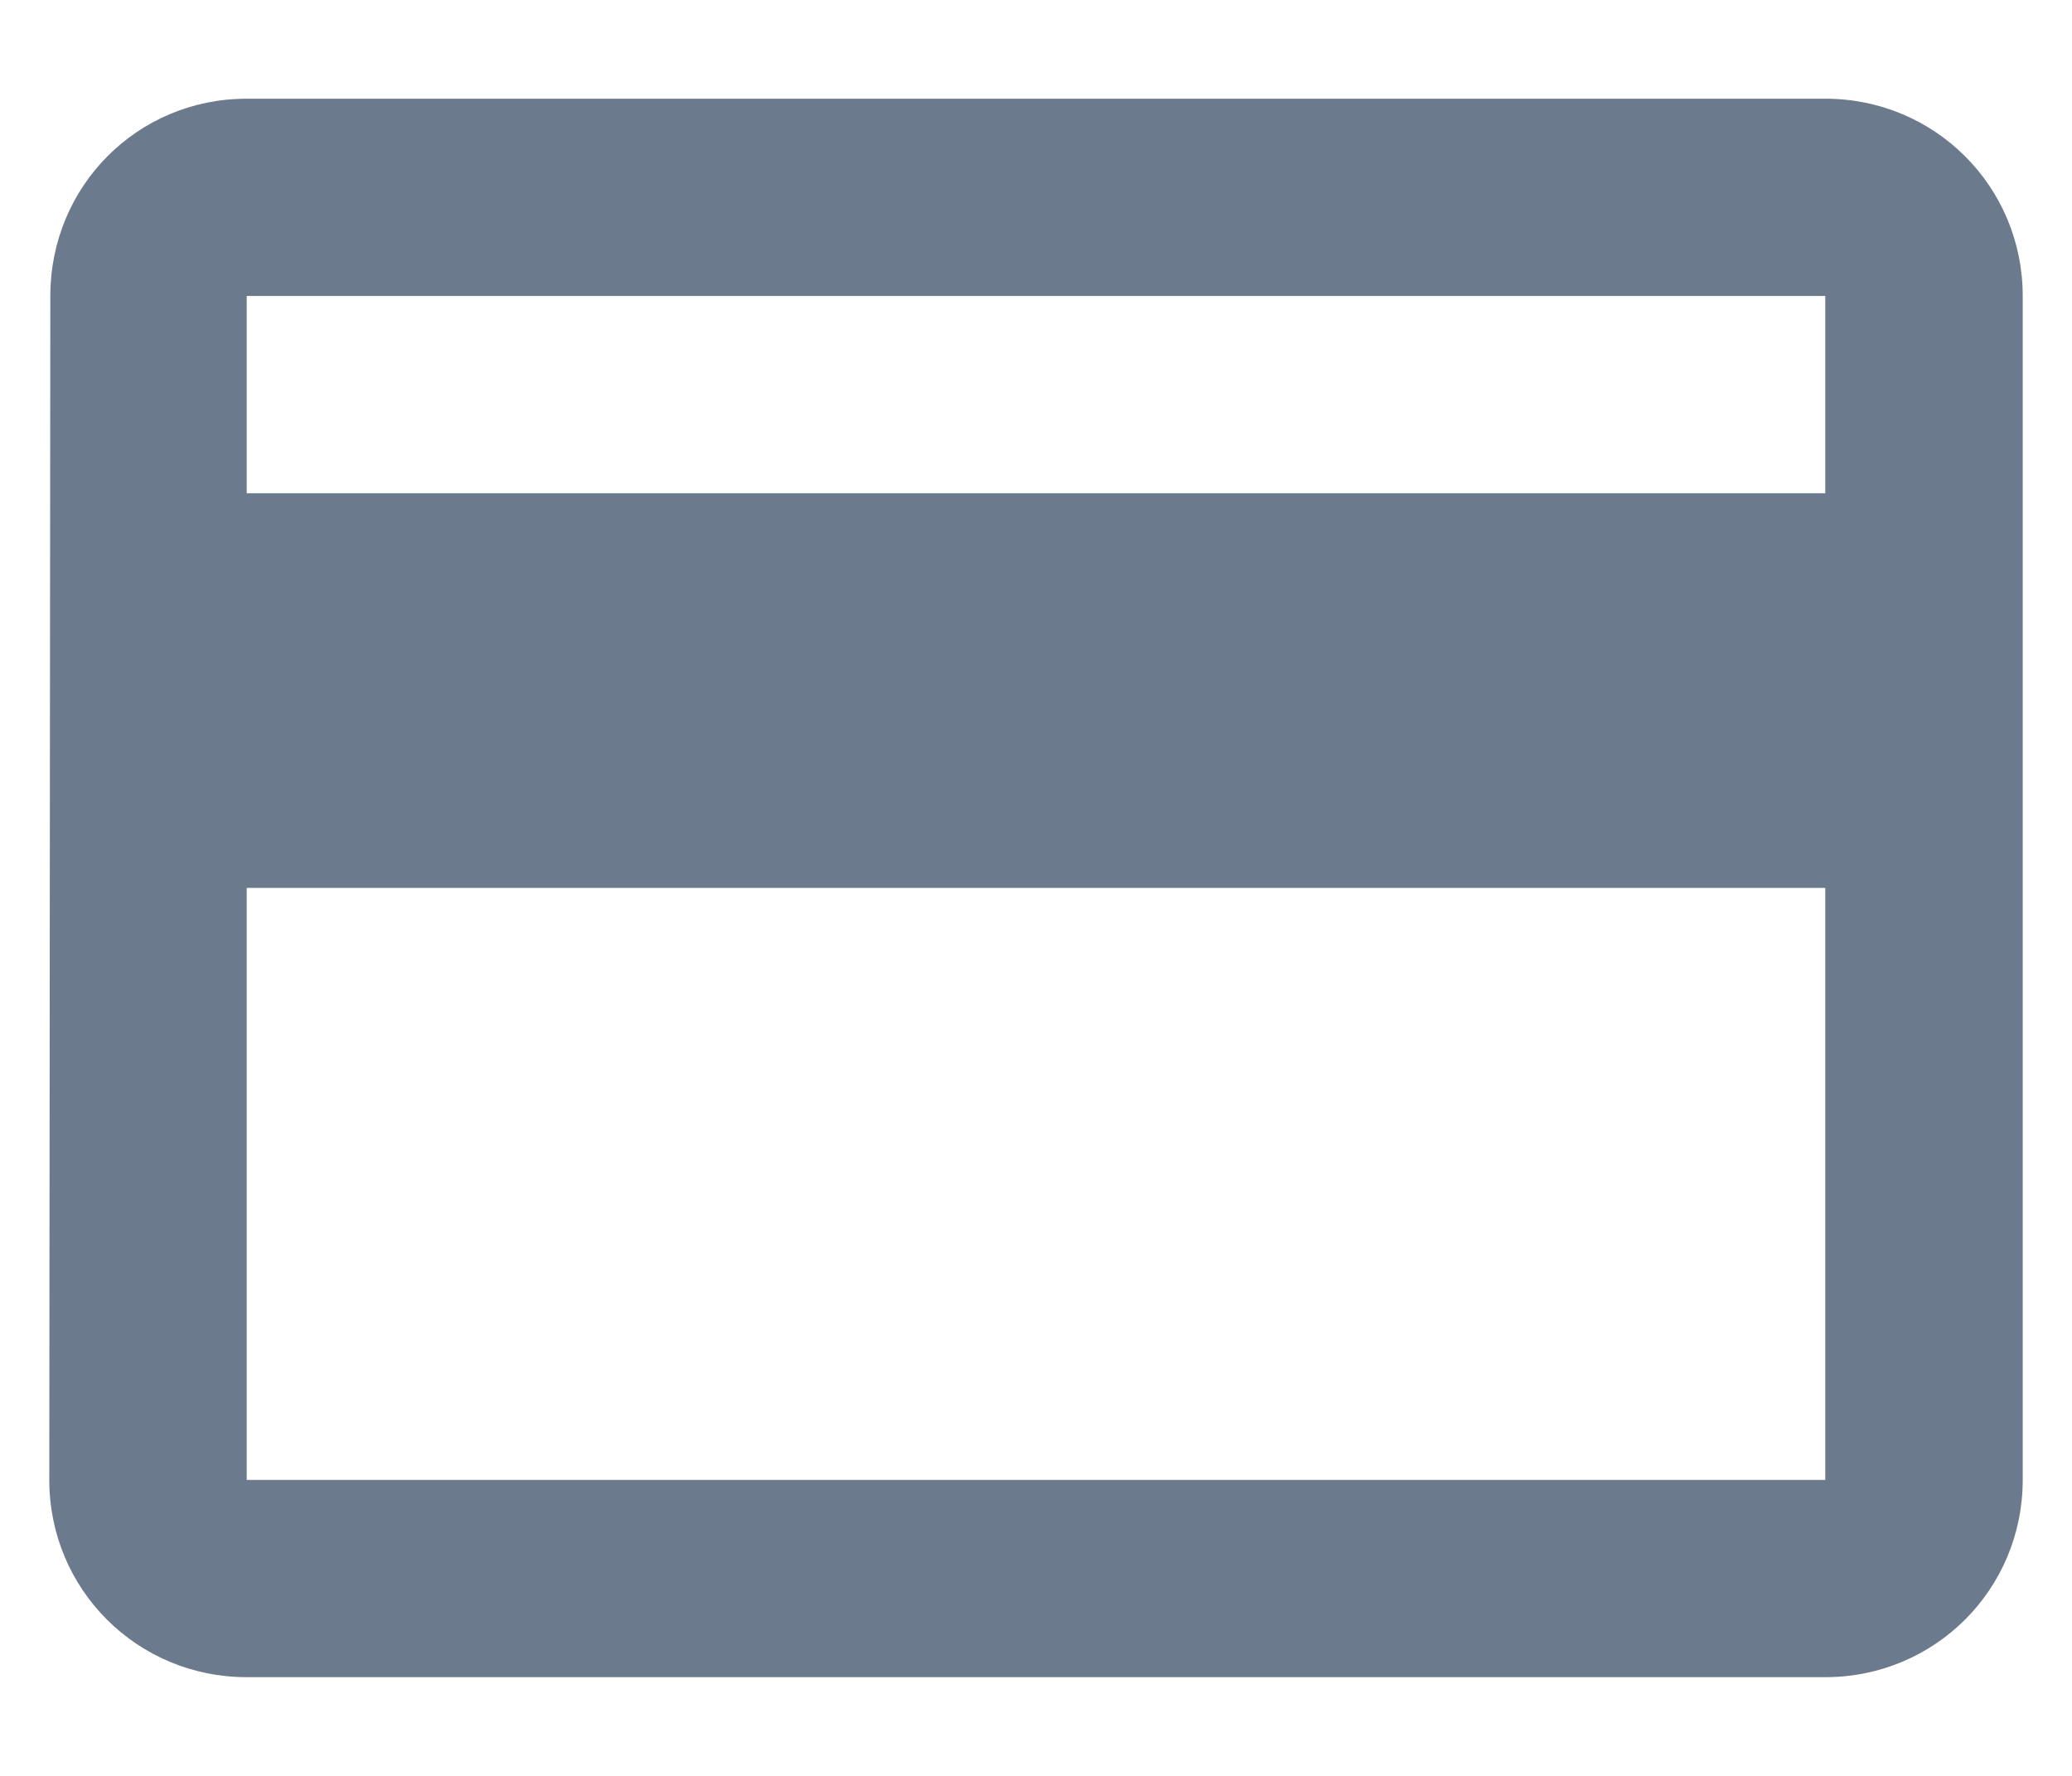 <?xml version="1.0" encoding="UTF-8"?>
<svg width="14px" height="12px" viewBox="0 0 14 12" version="1.1" xmlns="http://www.w3.org/2000/svg" xmlns:xlink="http://www.w3.org/1999/xlink">
    <!-- Generator: sketchtool 61.2 (101010) - https://sketch.com -->
    <title>55E41A54-4A07-4CDA-A6CD-95D0D5D105DF@1</title>
    <desc>Created with sketchtool.</desc>
    <g id="Page-1" stroke="none" stroke-width="1" fill="none" fill-rule="evenodd">
        <g id="Menu---Logged-in" transform="translate(-281, -450)">
            <g id="Online" transform="translate(280, 448)">
                <polygon id="Path" points="0 0 16 0 16 16 0 16"></polygon>
                <path d="M13.333,2.667 L2.667,2.667 C1.927,2.667 1.34,3.26 1.34,4 L1.333,12 C1.333,12.74 1.927,13.333 2.667,13.333 L13.333,13.333 C14.073,13.333 14.667,12.74 14.667,12 L14.667,4 C14.667,3.26 14.073,2.667 13.333,2.667 Z M13.333,12 L2.667,12 L2.667,8 L13.333,8 L13.333,12 Z M13.333,5.333 L2.667,5.333 L2.667,4 L13.333,4 L13.333,5.333 Z" id="Shape" fill="#6C7A8D" fill-rule="nonzero"></path>
            </g>
        </g>
    </g>
</svg>
